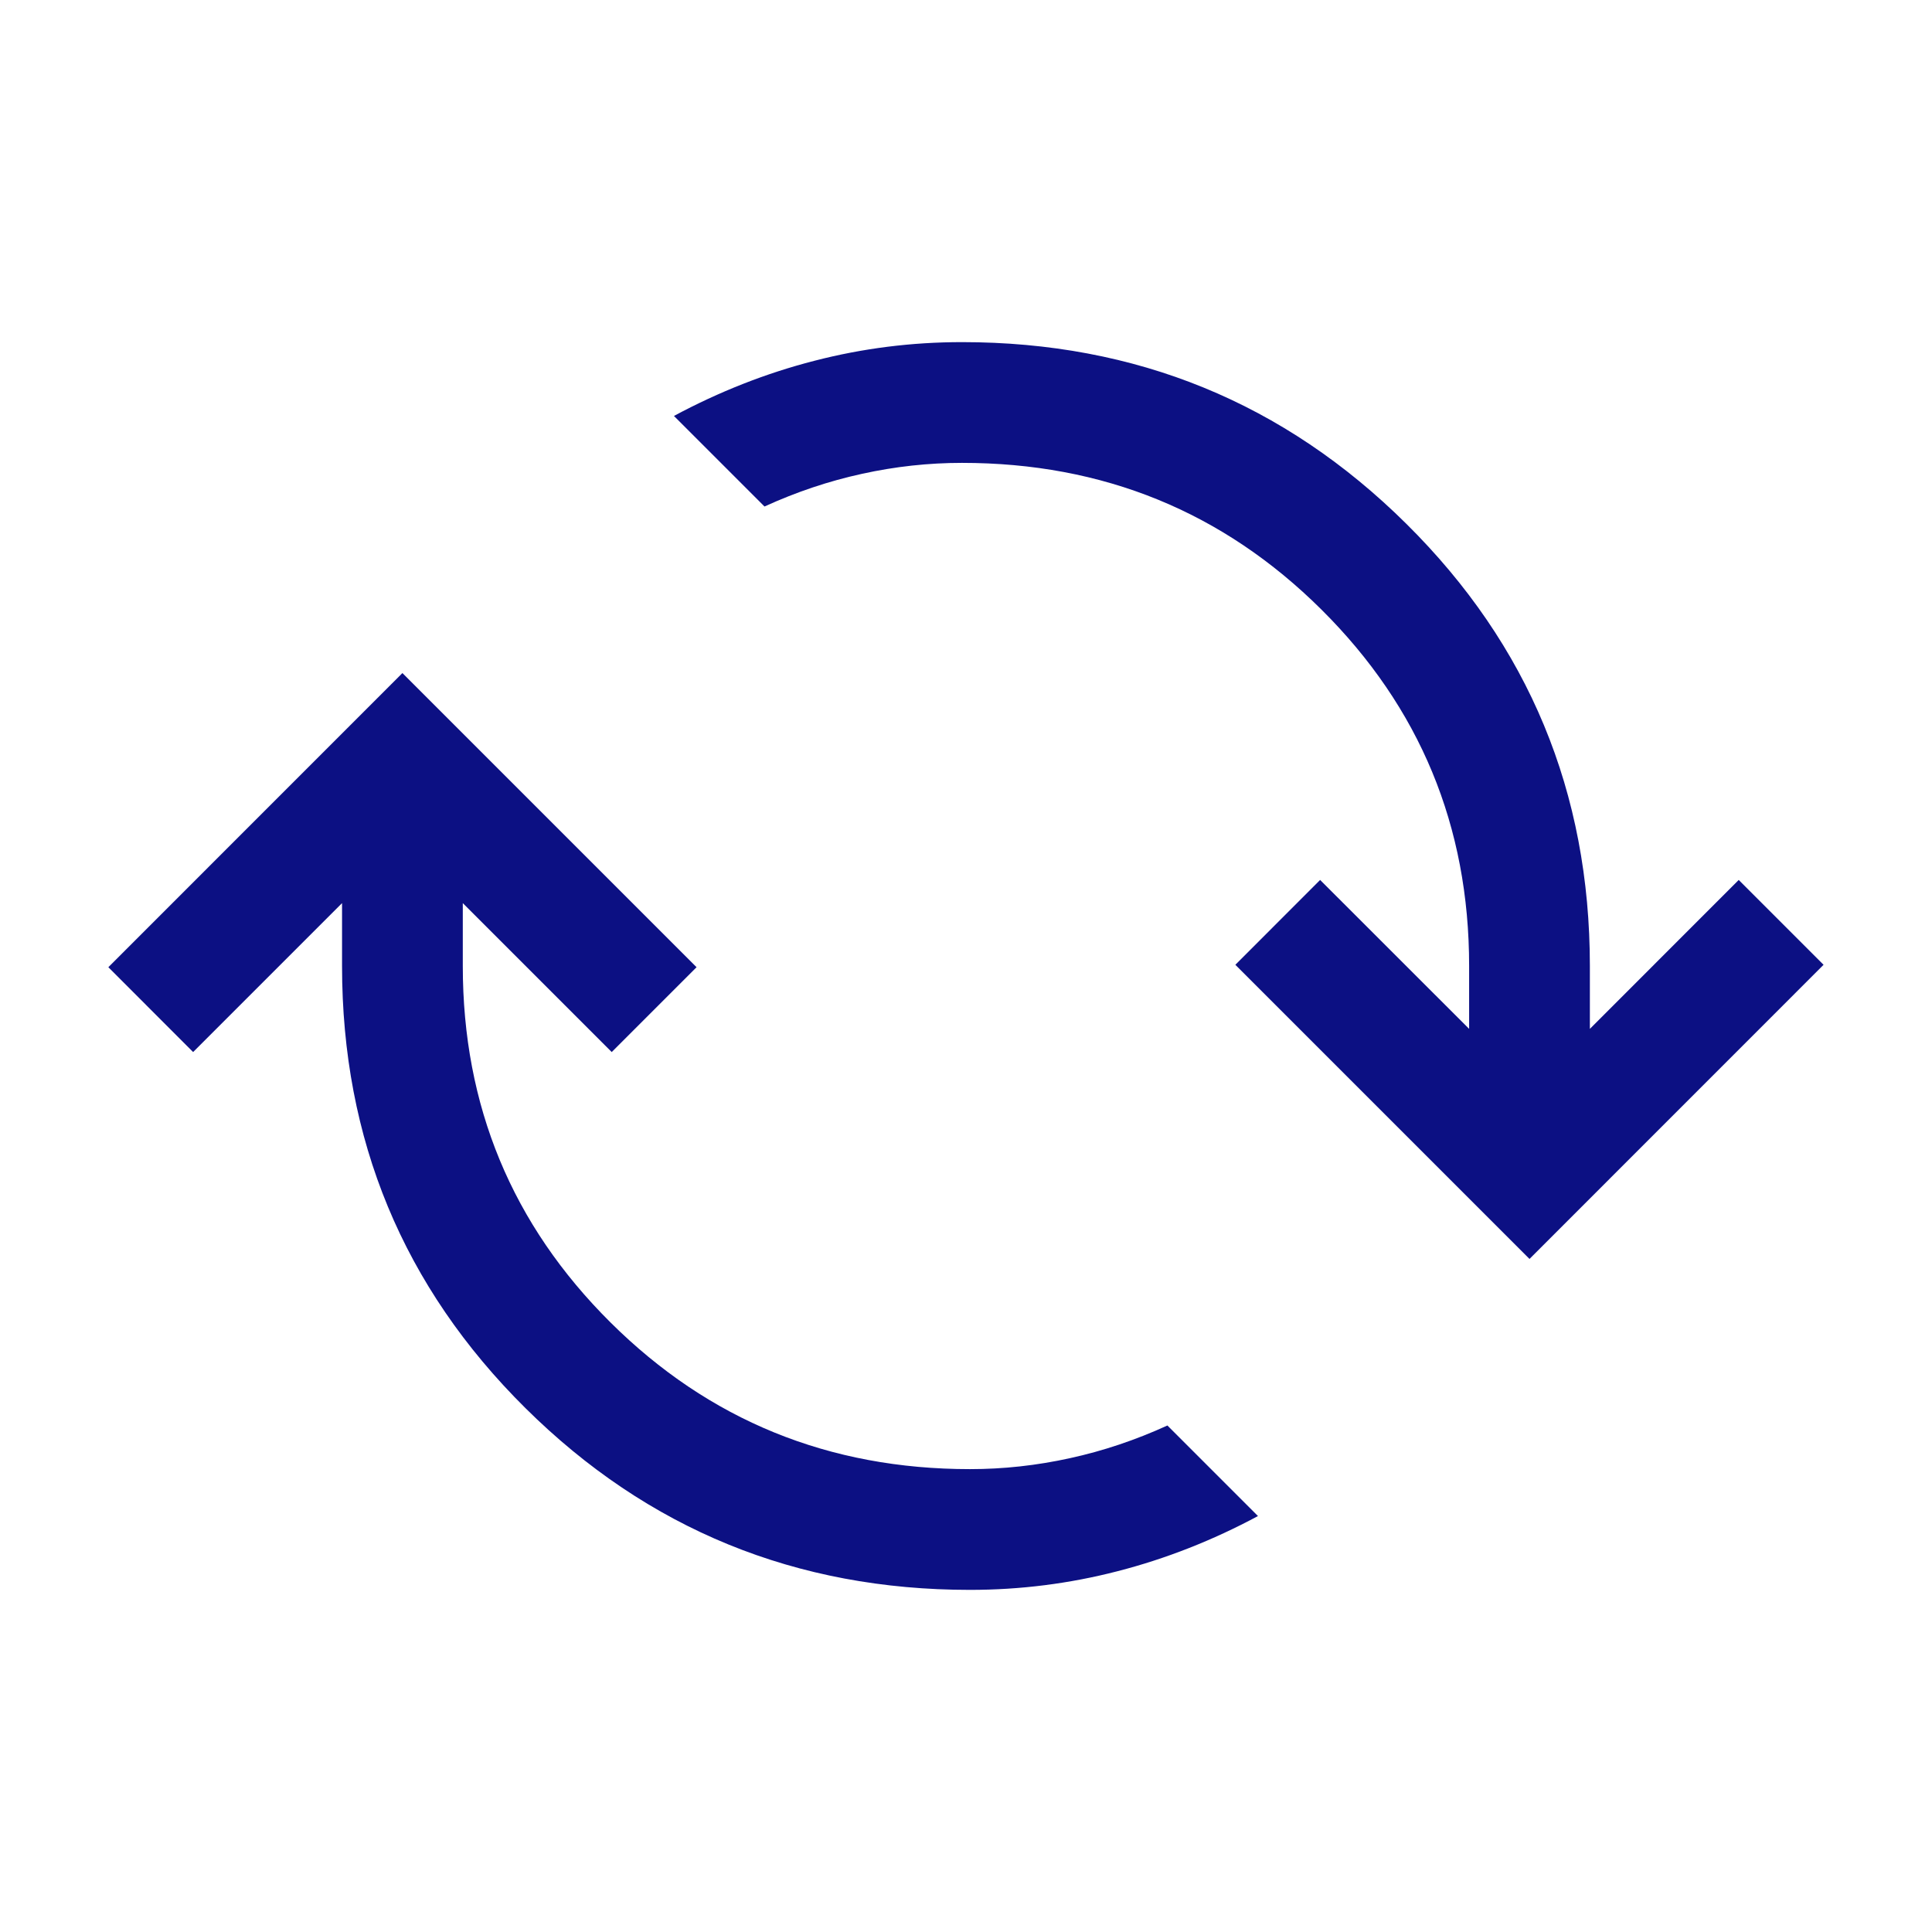 <svg width="24" height="24" viewBox="0 0 24 24" fill="none" xmlns="http://www.w3.org/2000/svg">
<mask id="mask0_513_11213" style="mask-type:alpha" maskUnits="userSpaceOnUse" x="0" y="0" width="24" height="24">
<rect width="24" height="24" fill="#D9D9D9"/>
</mask>
<g mask="url(#mask0_513_11213)">
<path d="M12.05 19.75C9.887 19.75 8.046 18.997 6.527 17.492C5.009 15.987 4.249 14.156 4.249 12V11.219L2.399 13.069L1.346 12.015L4.999 8.361L8.653 12.015L7.599 13.069L5.749 11.219V12C5.749 13.737 6.361 15.213 7.584 16.428C8.807 17.643 10.296 18.25 12.05 18.25C12.464 18.25 12.877 18.205 13.291 18.114C13.704 18.024 14.108 17.888 14.502 17.708L15.627 18.833C15.064 19.135 14.482 19.364 13.883 19.518C13.284 19.673 12.672 19.75 12.05 19.75ZM19 15.639L15.346 11.985L16.399 10.931L18.25 12.781V12C18.25 10.263 17.638 8.787 16.415 7.572C15.192 6.357 13.703 5.75 11.95 5.75C11.535 5.75 11.121 5.795 10.708 5.886C10.295 5.976 9.891 6.112 9.497 6.292L8.372 5.167C8.935 4.865 9.516 4.636 10.116 4.482C10.715 4.327 11.326 4.25 11.95 4.25C14.112 4.25 15.953 5.003 17.471 6.508C18.99 8.013 19.75 9.844 19.75 12V12.781L21.599 10.931L22.653 11.985L19 15.639Z" fill="#0C1083"/>
</g>
</svg>
